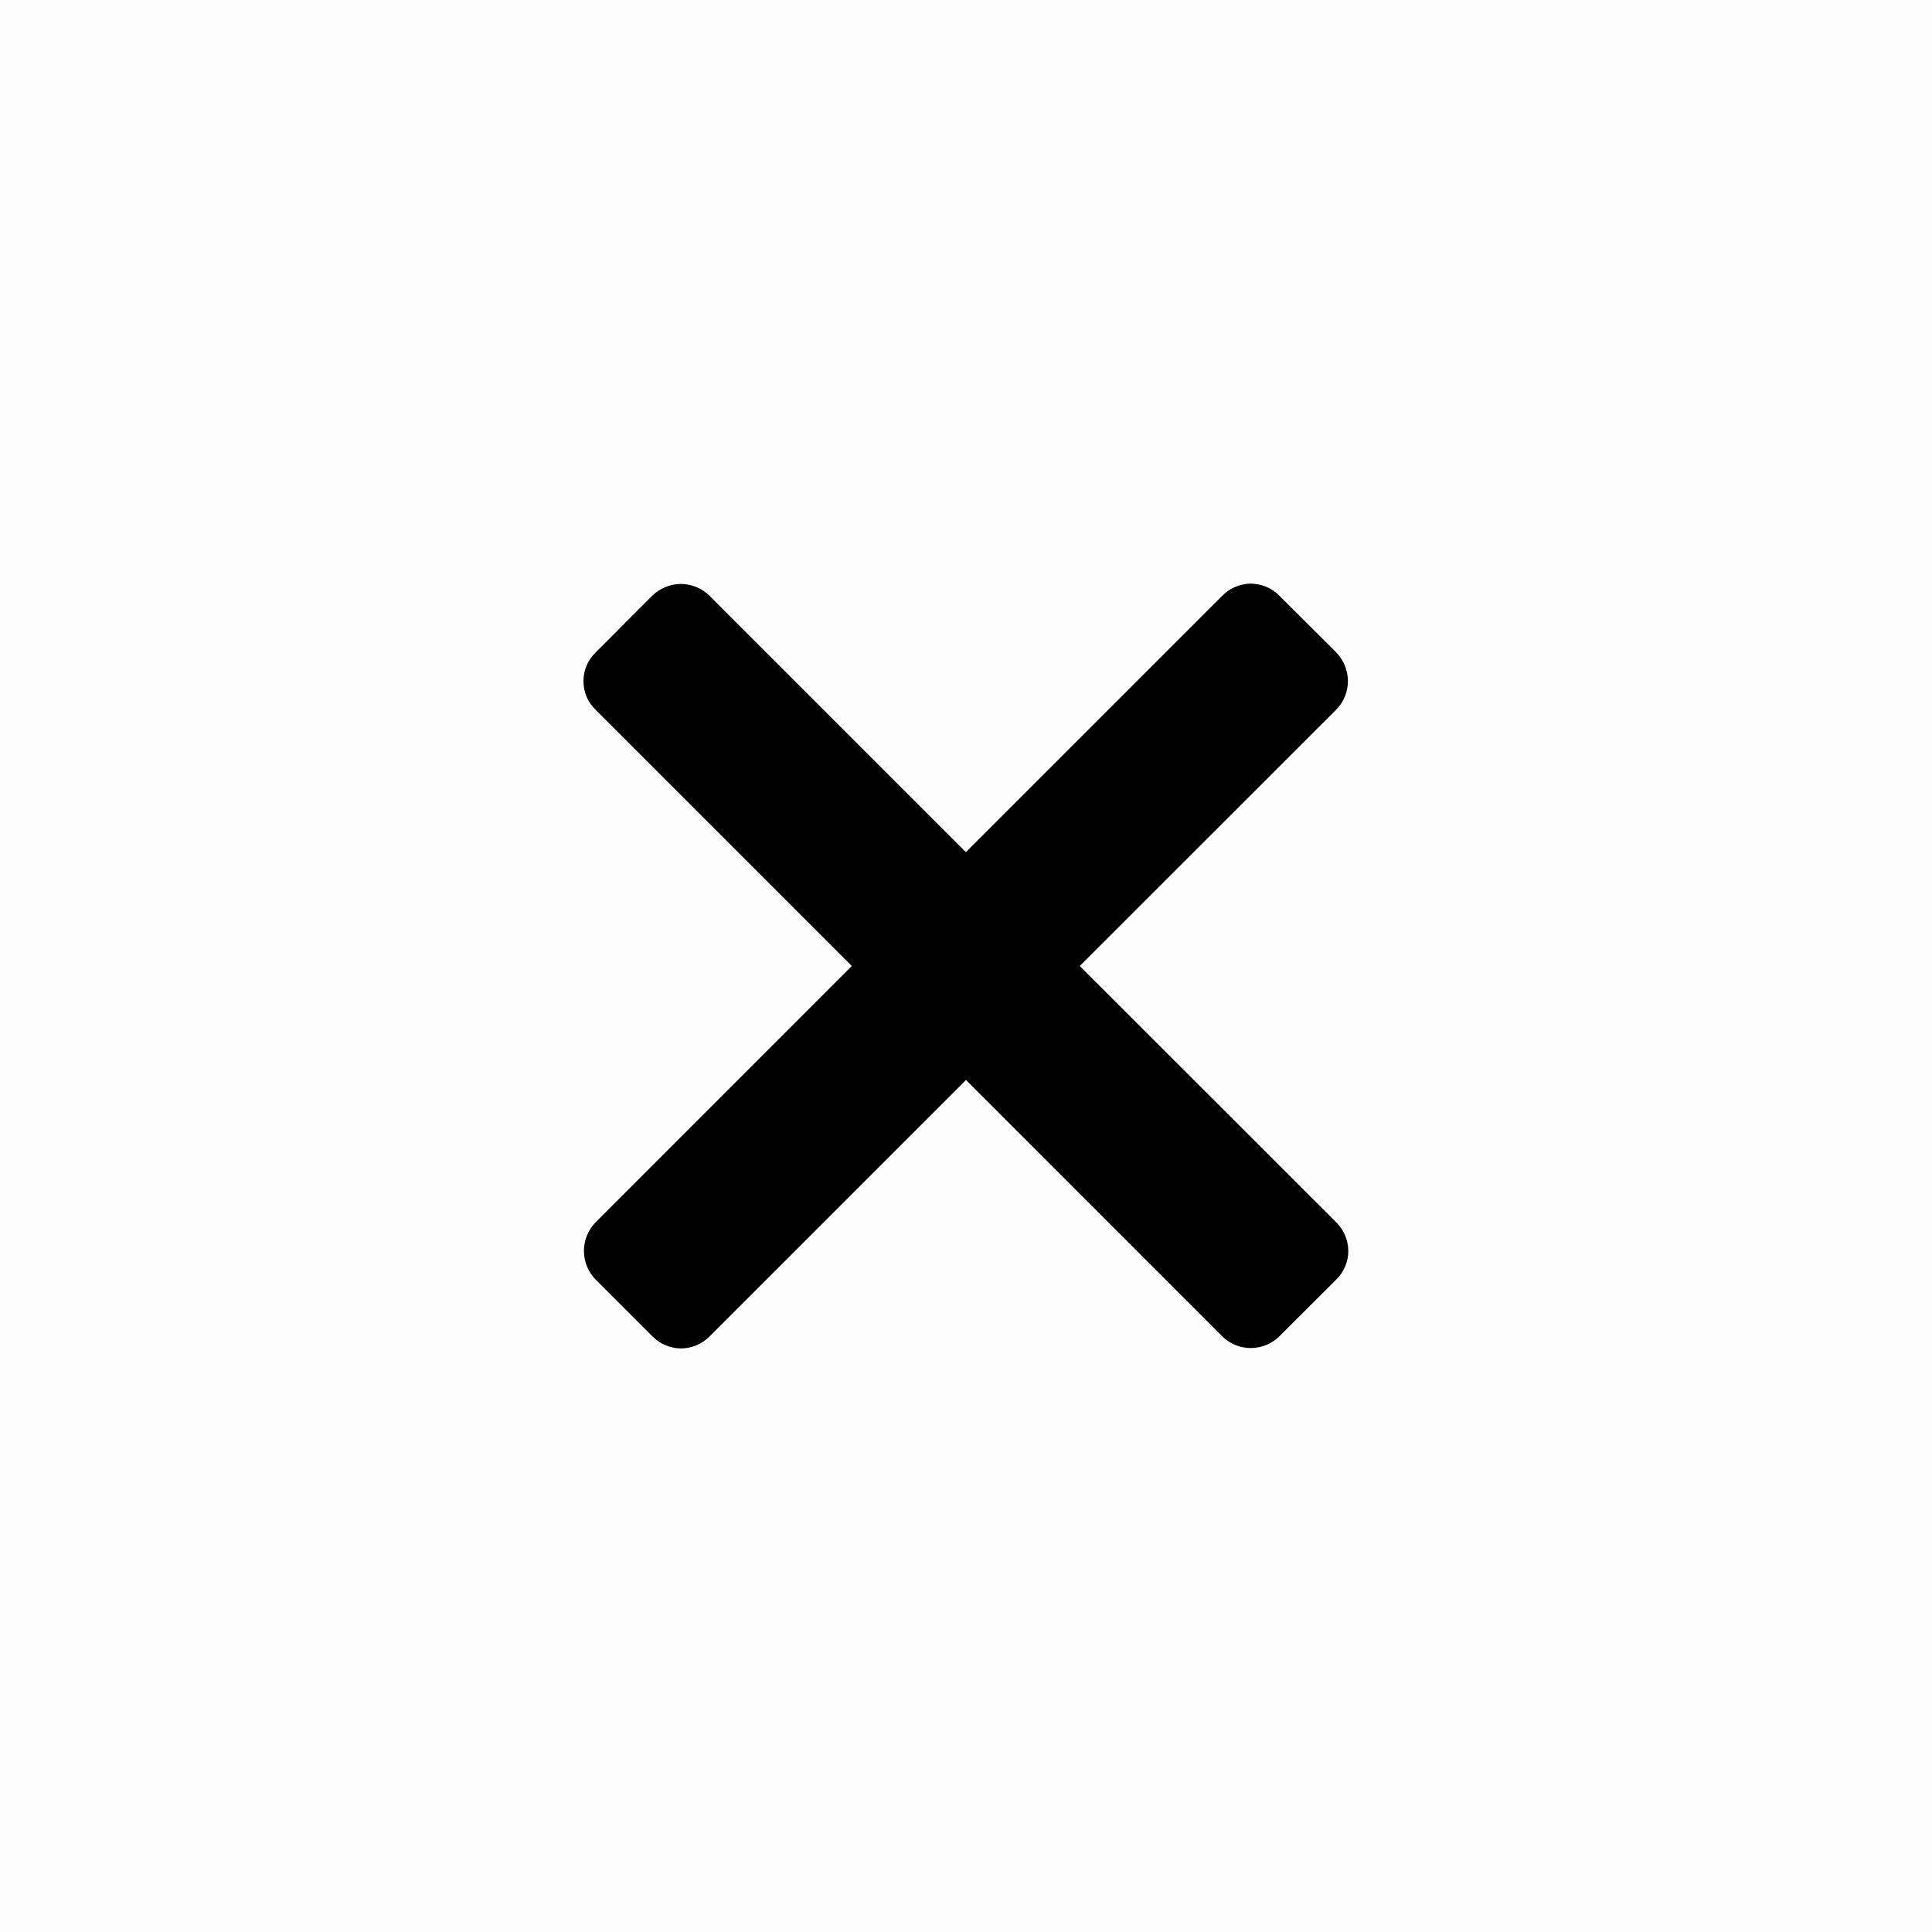 <svg width="16" height="16" viewBox="0 0 16 16"  xmlns="http://www.w3.org/2000/svg">
<rect width="16" height="16"  fill-opacity="0.01"/>
<path fill-rule="evenodd" clip-rule="evenodd" d="M10.122 4.934L7.999 7.057L5.875 4.933C5.812 4.871 5.726 4.836 5.637 4.836C5.549 4.837 5.463 4.872 5.4 4.935L4.934 5.402C4.902 5.433 4.876 5.47 4.859 5.51C4.841 5.551 4.832 5.595 4.832 5.639C4.832 5.683 4.84 5.727 4.857 5.768C4.874 5.809 4.9 5.846 4.931 5.877L7.054 8L4.932 10.123C4.87 10.187 4.835 10.273 4.836 10.361C4.836 10.45 4.872 10.535 4.934 10.598L5.401 11.065C5.538 11.203 5.745 11.198 5.876 11.068L8 8.944L10.123 11.068C10.186 11.13 10.271 11.164 10.36 11.164C10.449 11.163 10.534 11.128 10.597 11.065L11.065 10.598C11.096 10.568 11.122 10.531 11.139 10.49C11.157 10.449 11.166 10.405 11.166 10.361C11.166 10.317 11.157 10.273 11.14 10.232C11.123 10.191 11.098 10.155 11.066 10.123L8.942 8L11.066 5.877C11.129 5.813 11.163 5.728 11.163 5.639C11.162 5.55 11.127 5.465 11.065 5.402L10.598 4.936C10.566 4.903 10.529 4.878 10.488 4.86C10.447 4.843 10.403 4.834 10.358 4.833C10.314 4.834 10.271 4.843 10.23 4.86C10.19 4.877 10.153 4.902 10.123 4.934H10.122Z"/>
</svg>
